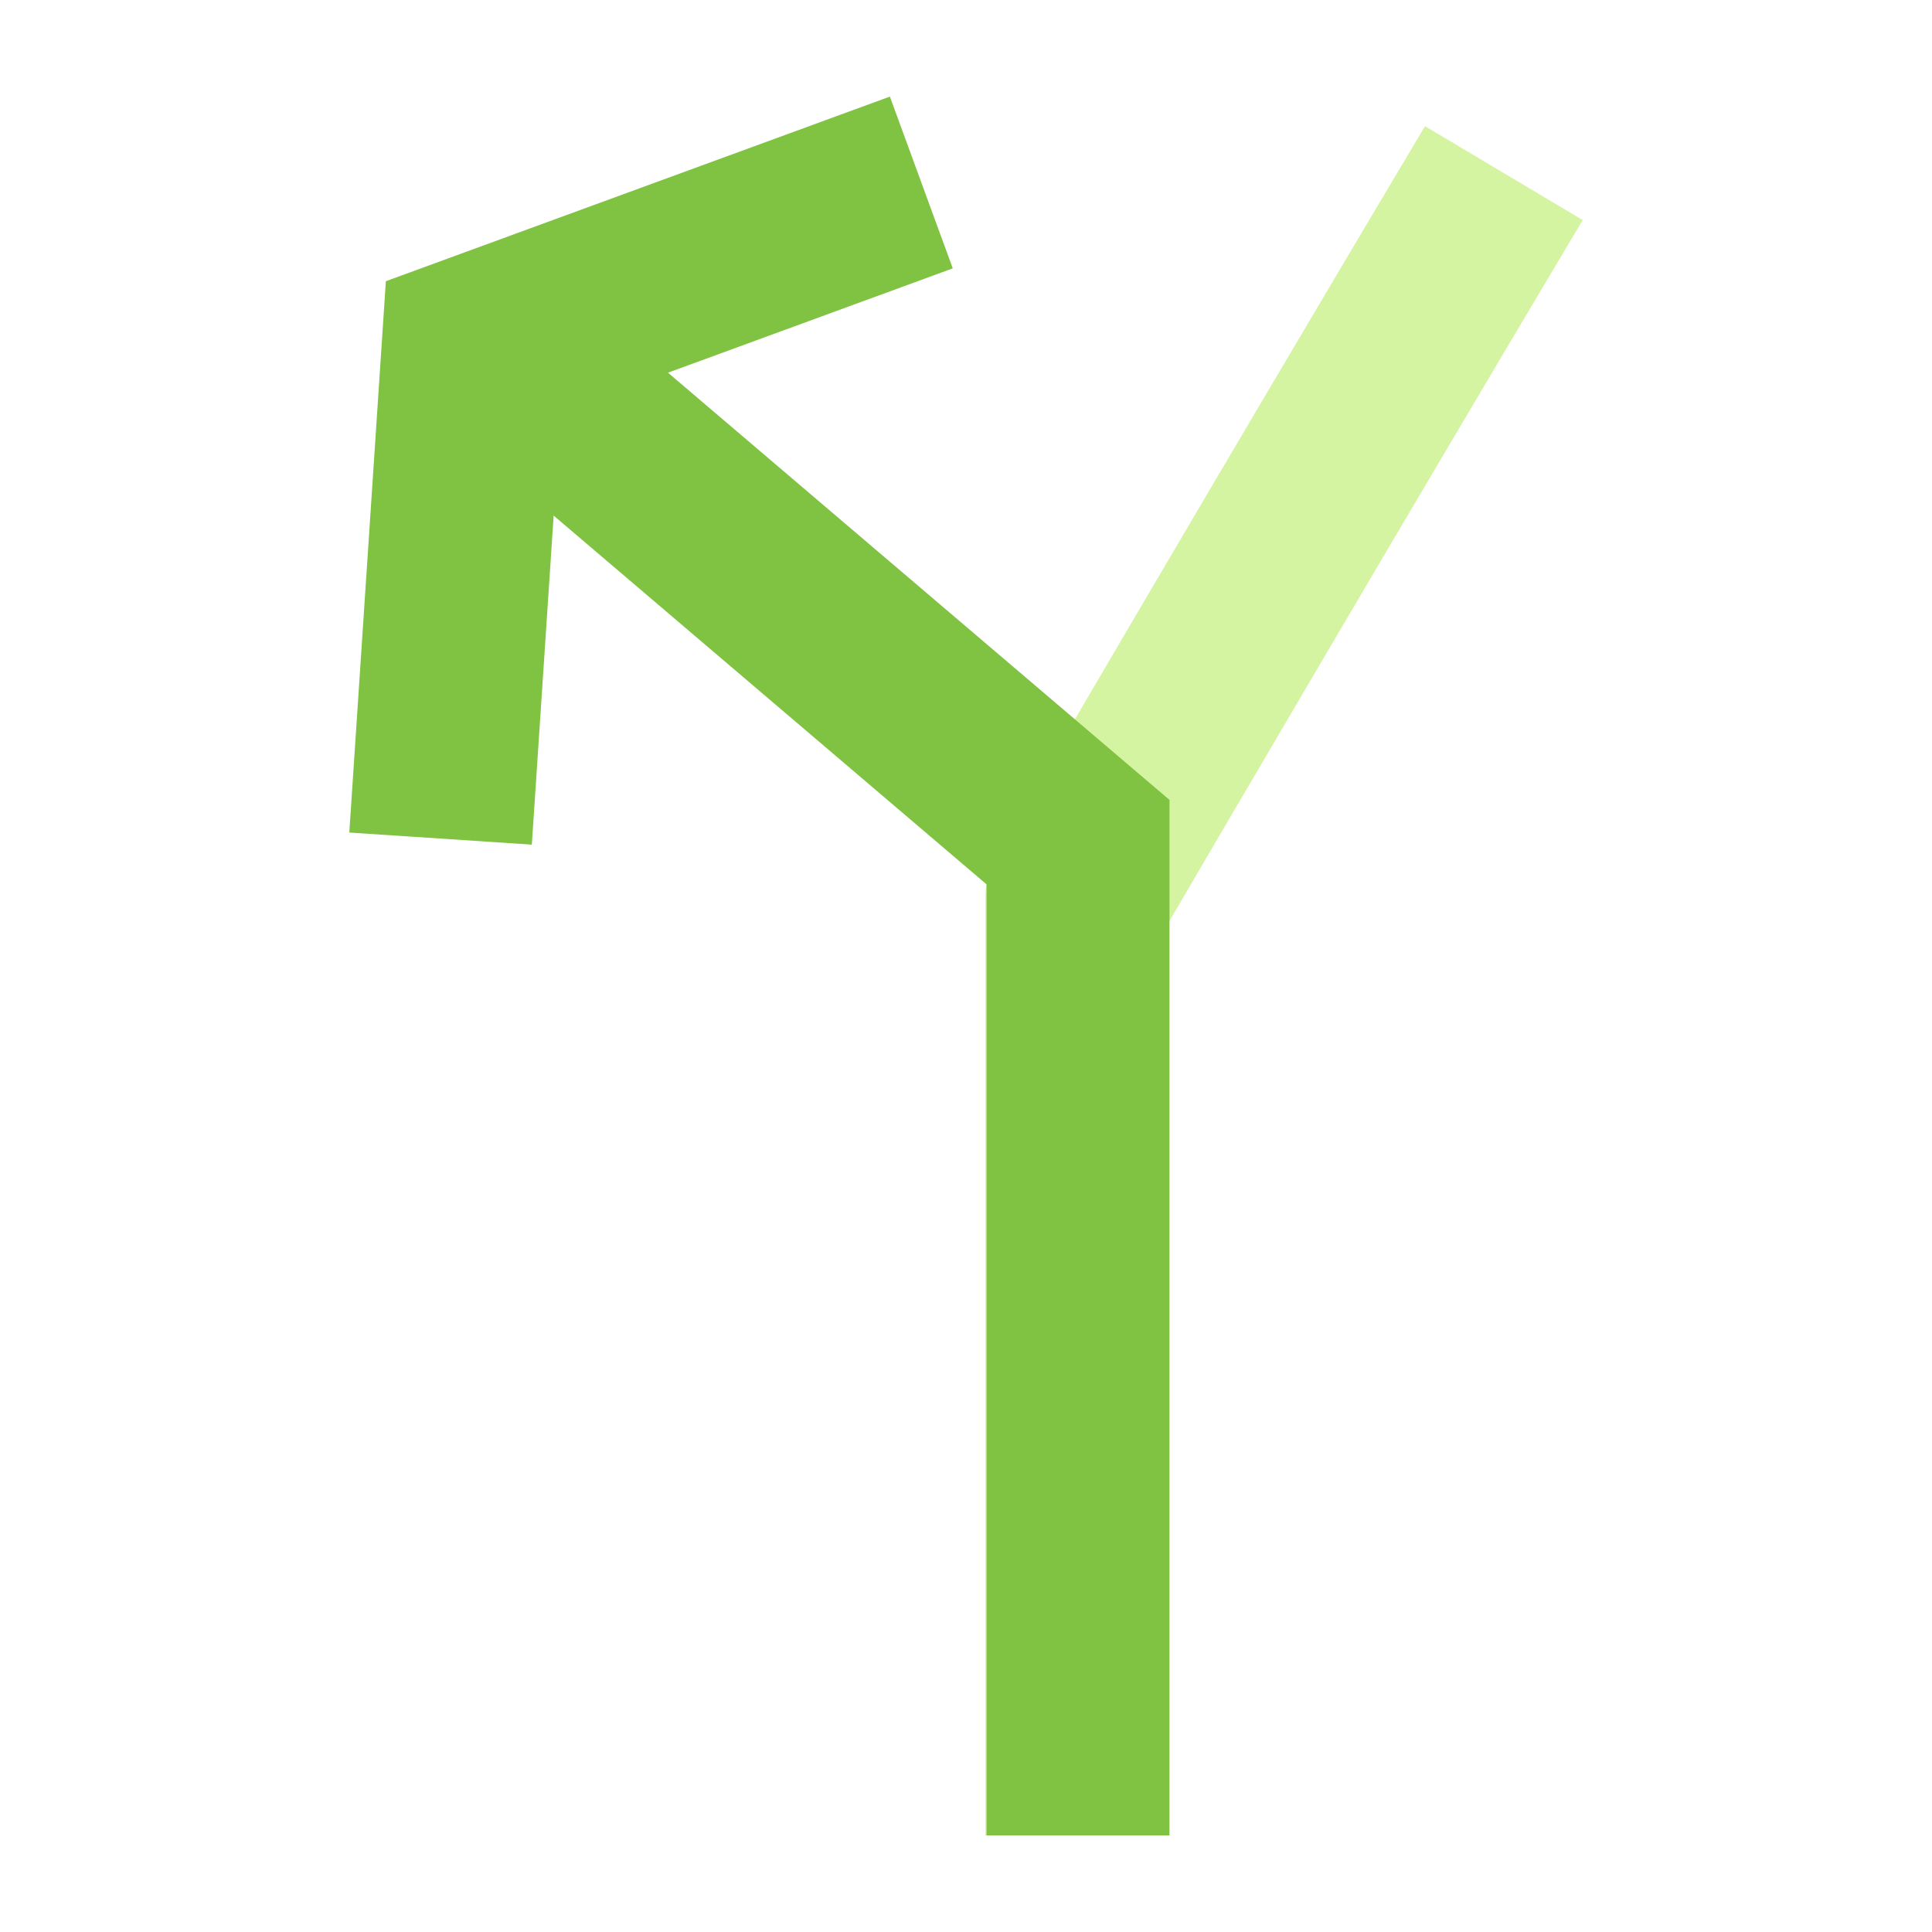<?xml version="1.0" encoding="utf-8"?>
<!-- Generator: Adobe Illustrator 21.0.2, SVG Export Plug-In . SVG Version: 6.00 Build 0)  -->
<svg version="1.1" id="Layer_1" xmlns="http://www.w3.org/2000/svg" xmlns:xlink="http://www.w3.org/1999/xlink" x="0px" y="0px"
	 viewBox="0 0 40 40" enable-background="new 0 0 40 40" xml:space="preserve">
<g id="fork_x5F_slight_x5F_left">
	<g>
		<path fill="#D4F4A2" d="M20.402,38h3.8V19.086c1.009-1.728,4.809-8.222,8.566-14.53l-3.265-1.944
			c-4.371,7.339-8.798,14.927-8.842,15.003c-0.169,0.291-0.259,0.621-0.259,0.958C20.402,18.573,20.402,38,20.402,38z"/>
		<g>
			<g>
				<polygon fill="#80C242" points="24.213,38 20.426,38 20.426,18.31 9.054,8.623 11.51,5.74 24.213,16.561 				"/>
			</g>
			<polygon fill="#80C242" points="11.011,17.487 7.232,17.237 7.989,5.822 18.424,2 19.726,5.556 11.605,8.531 			"/>
		</g>
	</g>
</g>
</svg>
